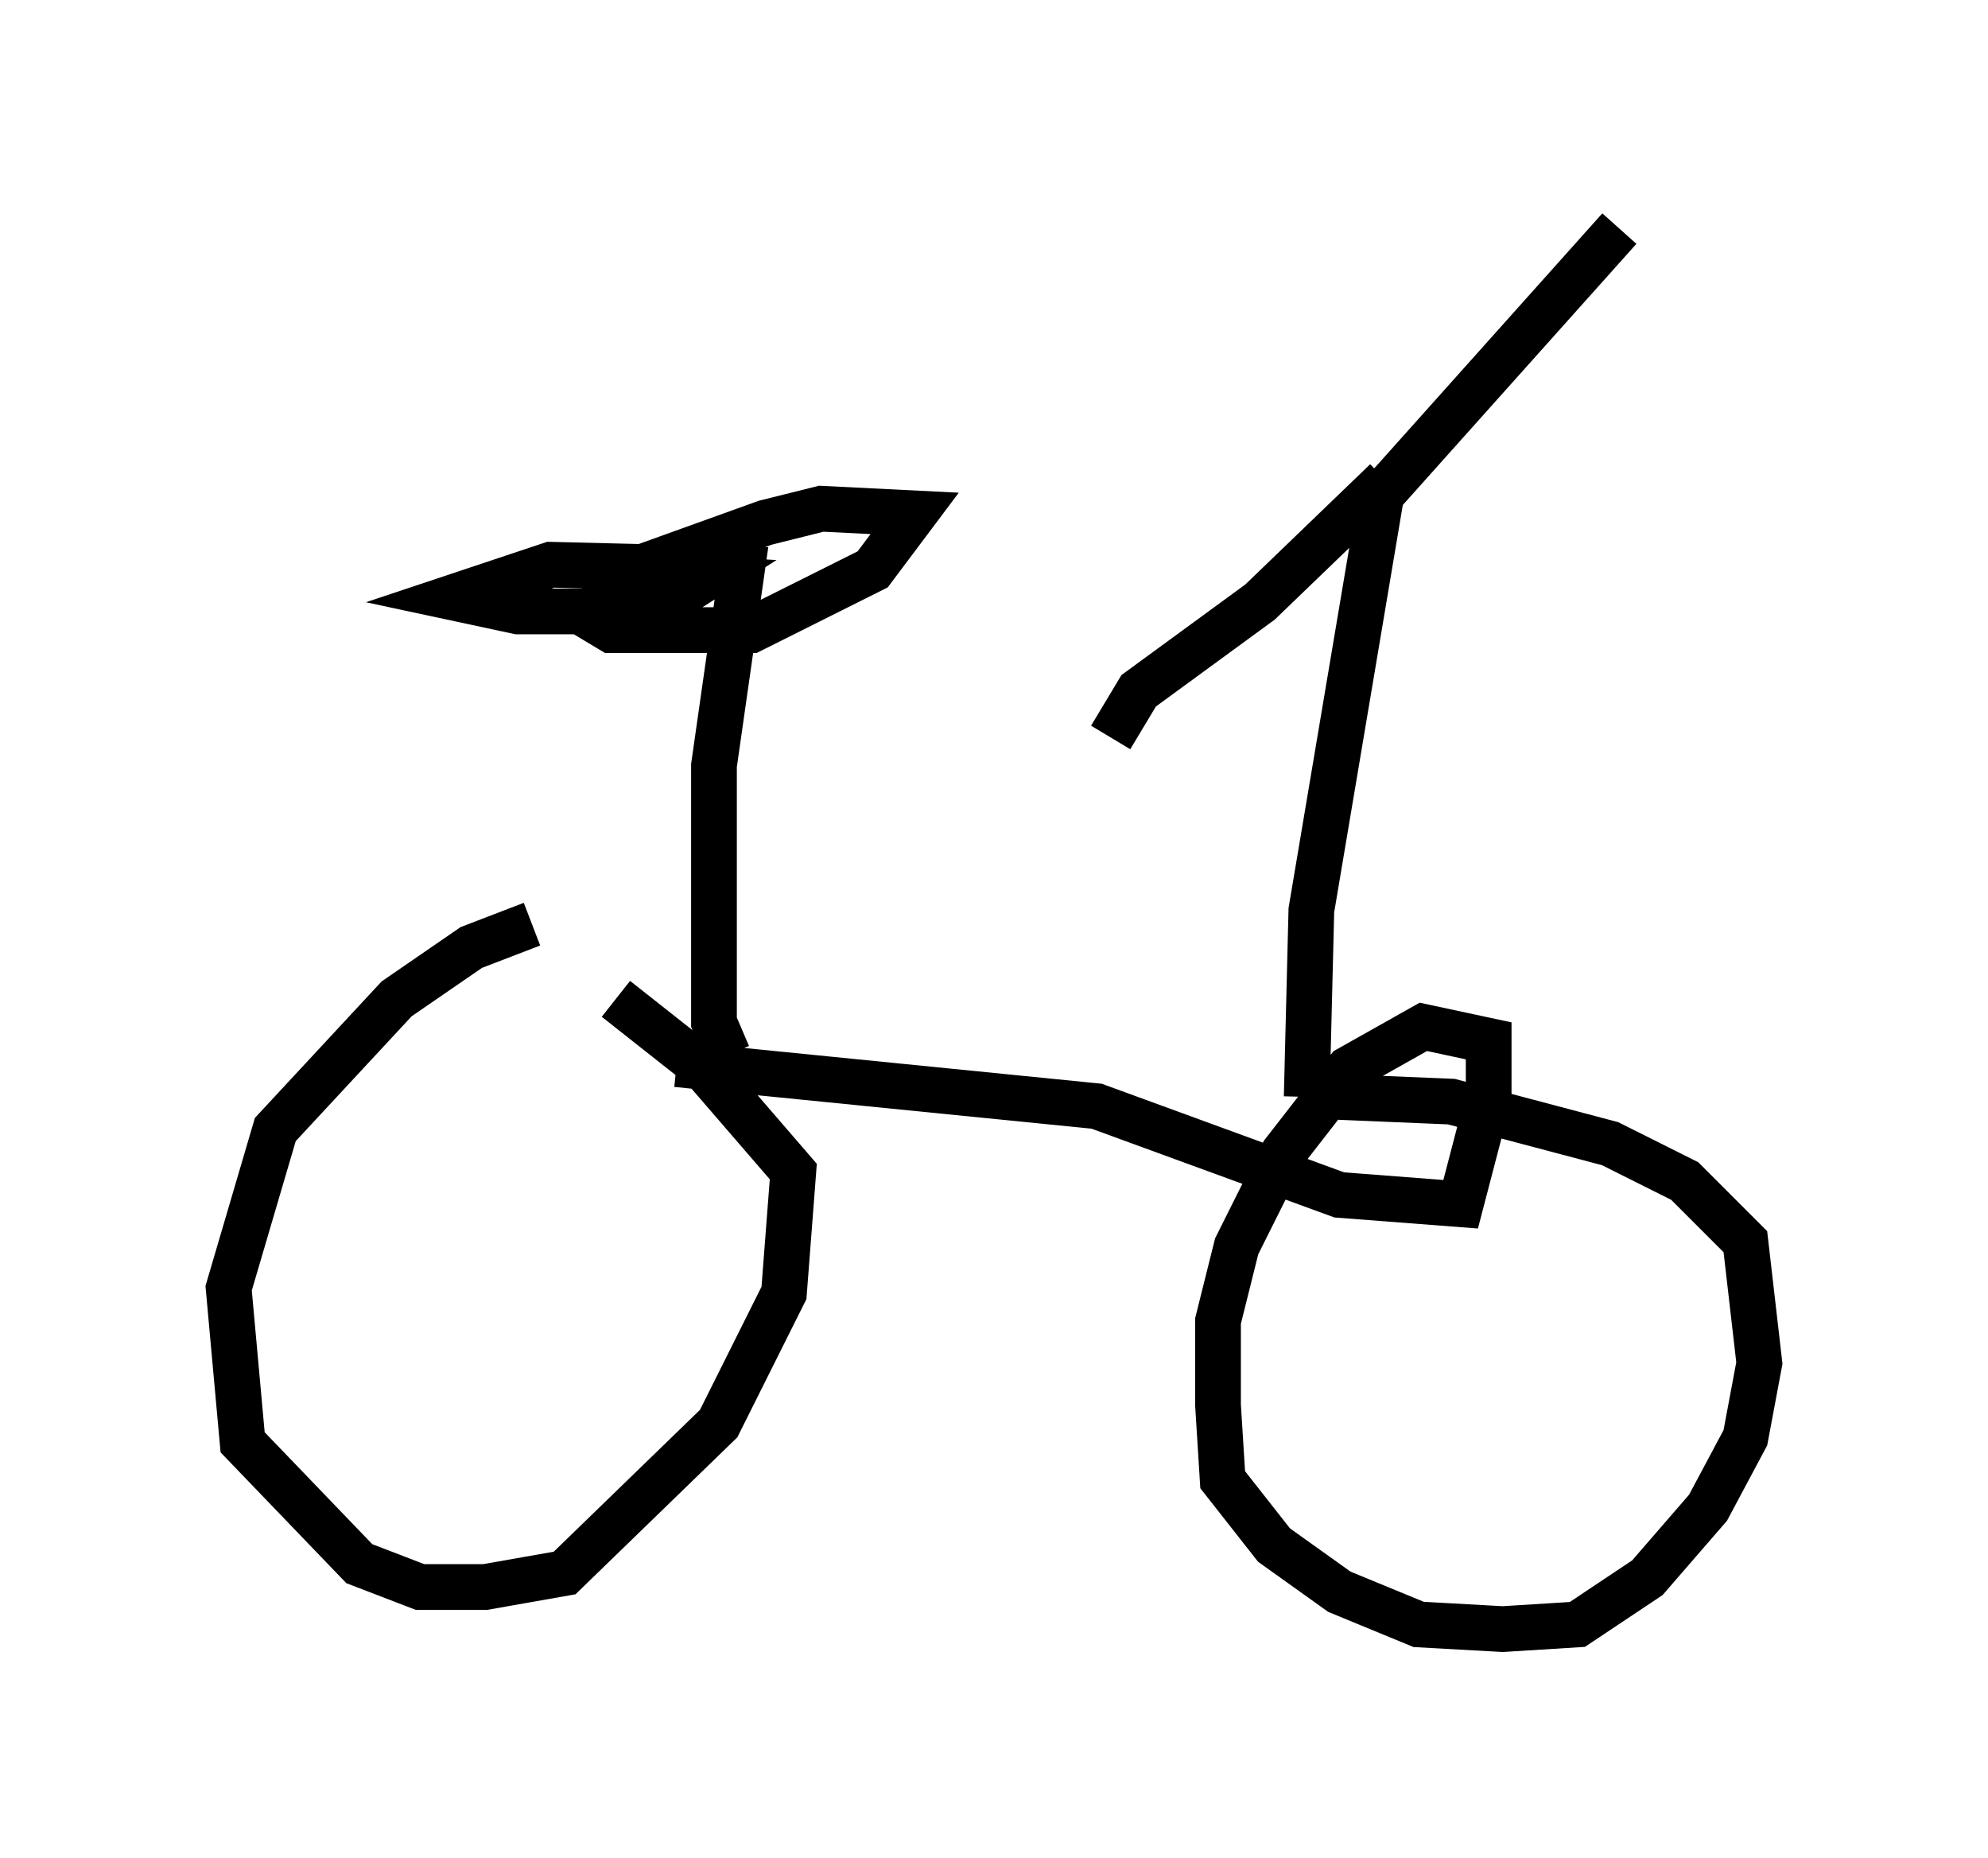 <?xml version="1.0" encoding="utf-8" ?>
<svg baseProfile="full" height="40.625" version="1.1" width="43.484" xmlns="http://www.w3.org/2000/svg" xmlns:ev="http://www.w3.org/2001/xml-events" xmlns:xlink="http://www.w3.org/1999/xlink"><defs /><rect fill="white" height="40.625" width="43.484" x="0" y="0" /><path d="M13.167, 20.823 m-1.531, -0.613 l-1.327, 0.51 -1.633, 1.123 l-2.654, 2.858 -1.021, 3.471 l0.306, 3.369 2.552, 2.654 l1.327, 0.51 1.429, 0.0 l1.735, -0.306 3.369, -3.267 l1.429, -2.858 0.204, -2.654 l-1.94, -2.246 -1.94, -1.531 m1.327, 1.429 l9.188, 0.919 5.308, 1.94 l2.654, 0.204 0.613, -2.348 l0.0, -1.225 -1.429, -0.306 l-1.633, 0.919 -1.429, 1.838 l-1.021, 2.042 -0.408, 1.633 l0.0, 1.838 0.102, 1.633 l1.123, 1.429 1.429, 1.021 l1.735, 0.715 1.838, 0.102 l1.633, -0.102 1.531, -1.021 l1.327, -1.531 0.817, -1.531 l0.306, -1.633 -0.306, -2.654 l-1.327, -1.327 -1.633, -0.817 l-3.471, -0.919 -2.45, -0.102 m-13.373, -0.919 l-0.306, -0.715 0.0, -5.615 l0.613, -4.288 -4.185, -0.102 l-2.144, 0.715 1.429, 0.306 l2.96, 0.0 1.123, -0.715 l-1.735, -0.102 -0.817, 0.919 l0.51, 0.306 3.063, 0.0 l2.654, -1.327 0.919, -1.225 l-2.042, -0.102 -1.225, 0.306 l-2.552, 0.919 0.408, 0.306 m13.986, 11.331 l0.102, -4.083 1.531, -9.086 l5.206, -5.819 m-5.104, 5.513 l-2.756, 2.654 -2.654, 1.94 l-0.613, 1.021 " fill="none" stroke="black" stroke-width="1" /></svg>